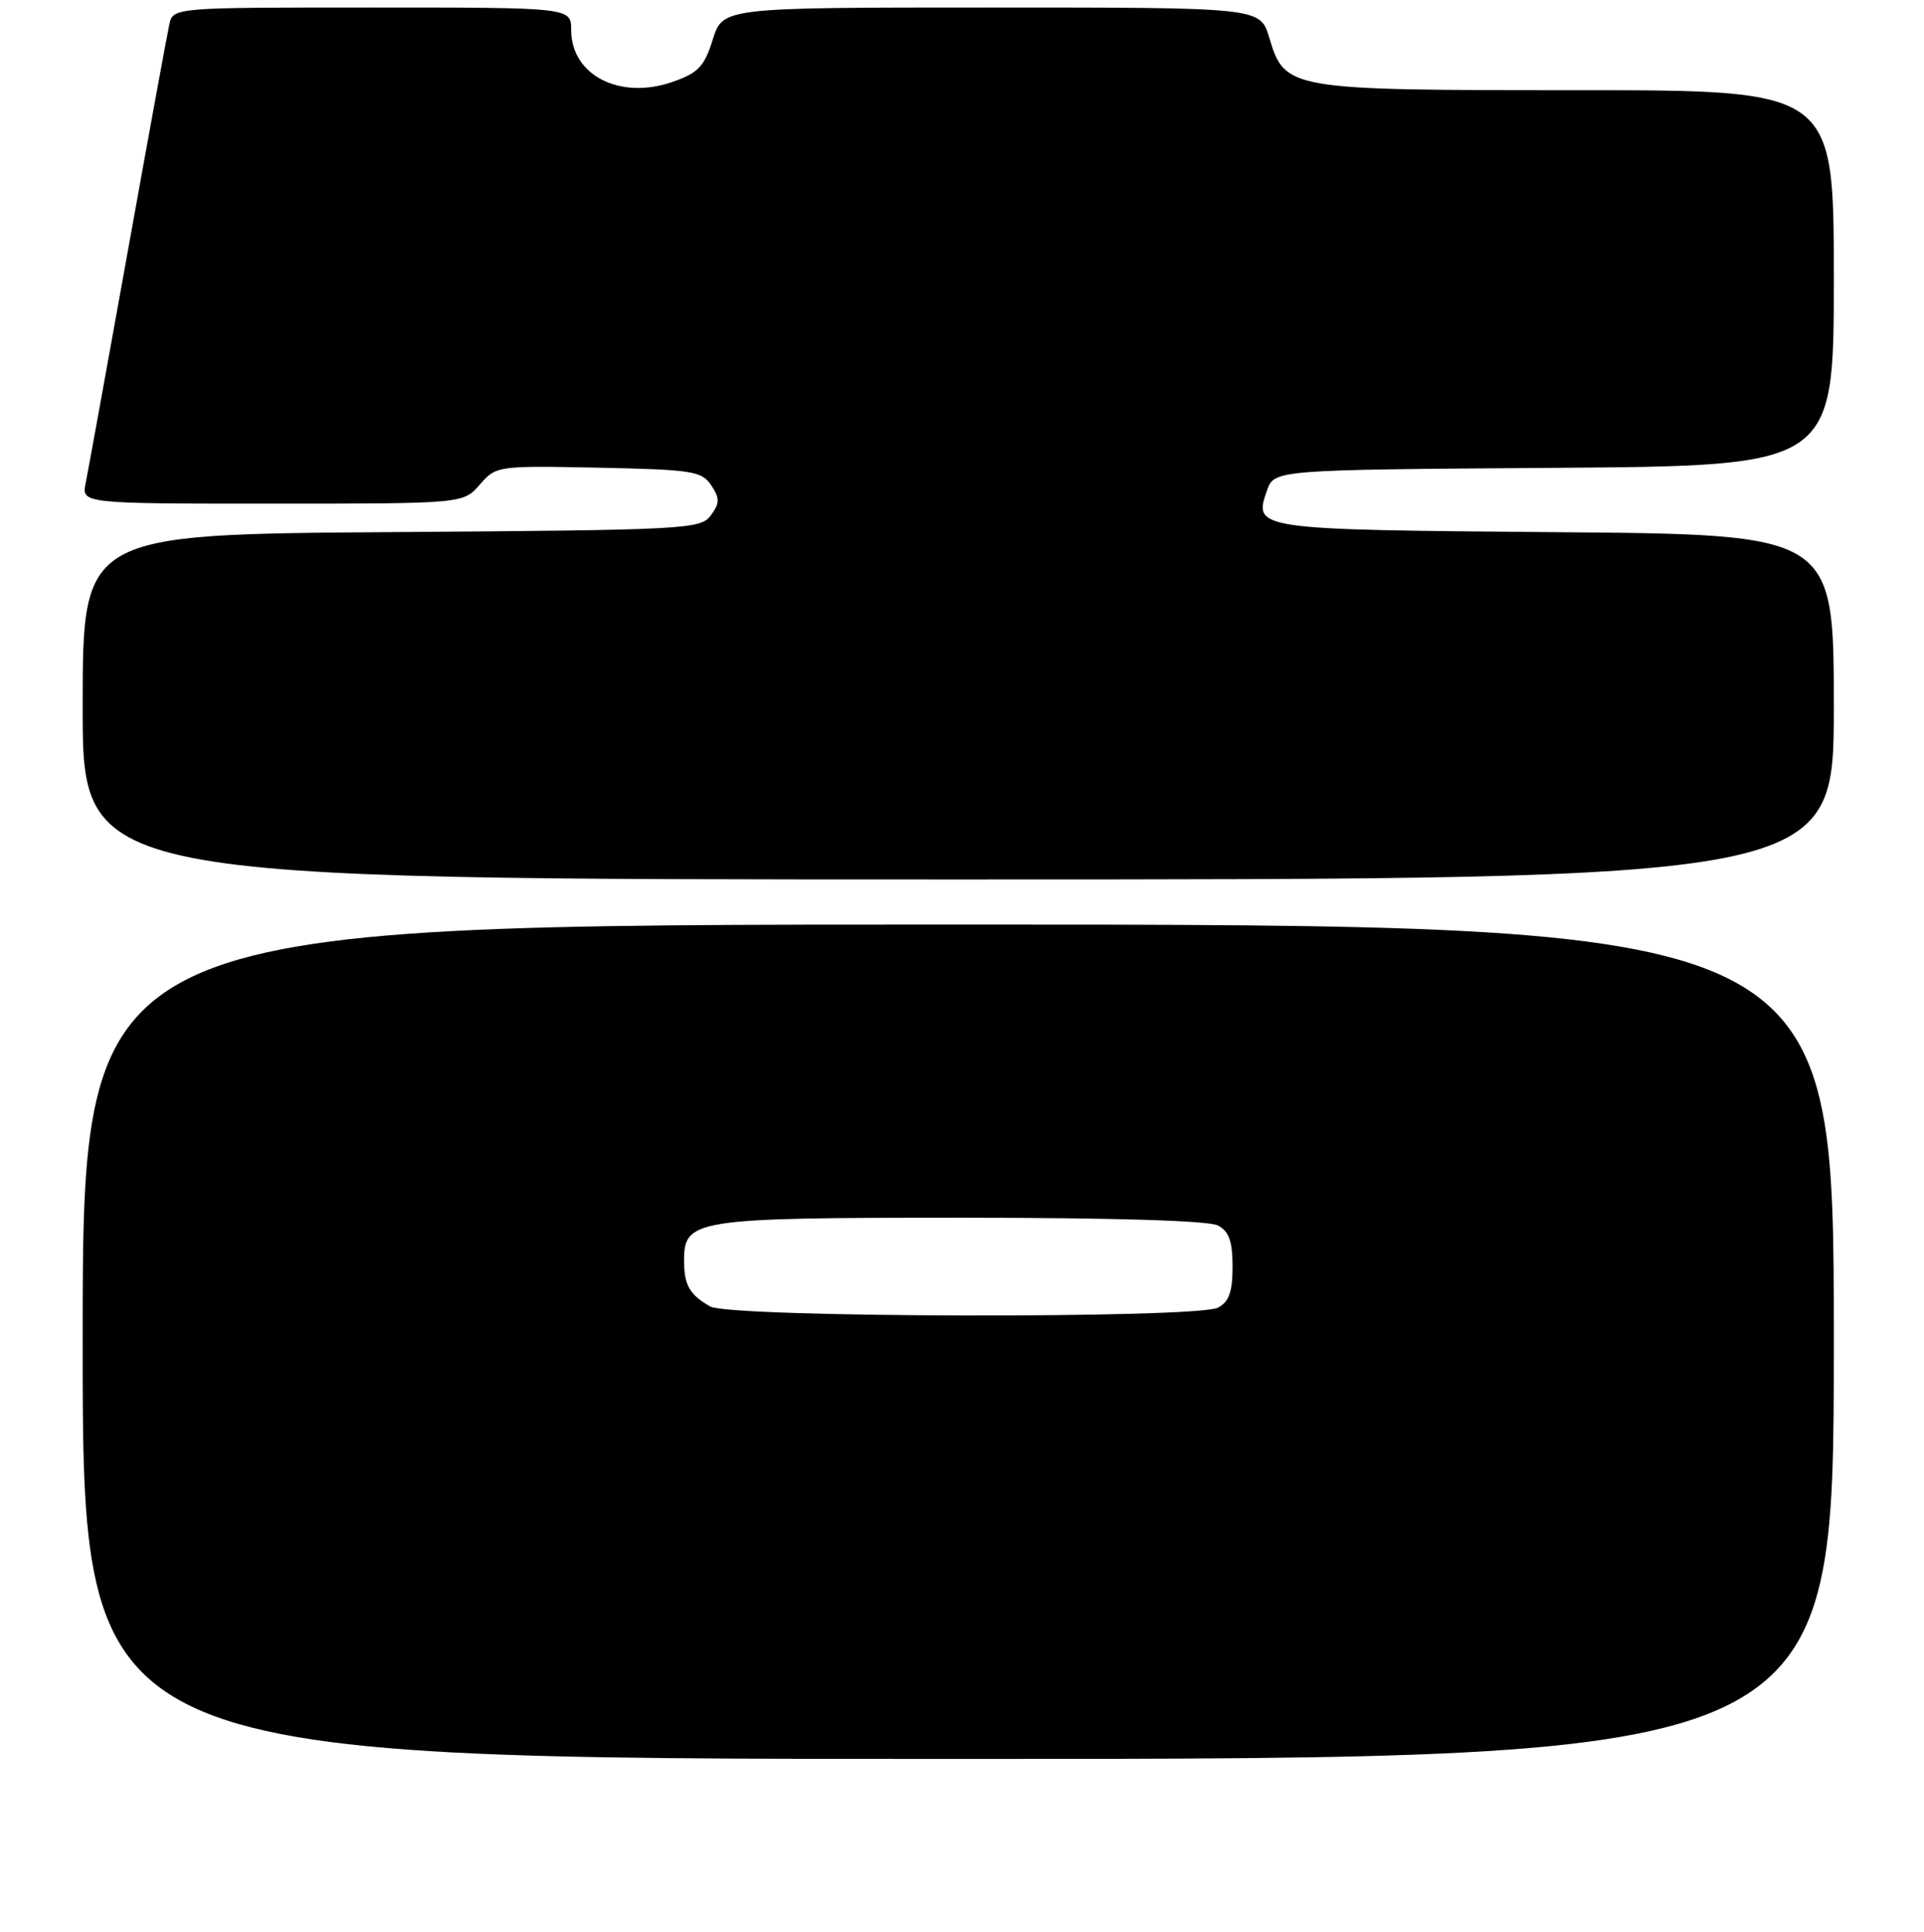 <?xml version="1.0" encoding="UTF-8" standalone="no"?>
<!DOCTYPE svg PUBLIC "-//W3C//DTD SVG 1.1//EN" "http://www.w3.org/Graphics/SVG/1.1/DTD/svg11.dtd" >
<svg xmlns="http://www.w3.org/2000/svg" xmlns:xlink="http://www.w3.org/1999/xlink" version="1.1" viewBox="0 0 256 257">
 <g >
 <path fill="currentColor"
d=" M 244.00 178.50 C 244.00 123.00 244.00 123.00 127.50 123.00 C 11.00 123.00 11.00 123.00 11.00 178.50 C 11.00 234.00 11.00 234.00 127.50 234.00 C 244.00 234.00 244.00 234.00 244.00 178.50 Z  M 244.00 94.05 C 244.00 71.09 244.00 71.09 207.05 70.80 C 166.97 70.47 166.75 70.44 168.58 65.26 C 169.55 62.50 169.55 62.50 206.77 62.24 C 244.00 61.98 244.00 61.98 244.00 36.99 C 244.00 12.00 244.00 12.00 209.95 12.00 C 171.30 12.00 170.96 11.94 168.88 4.99 C 167.68 1.00 167.68 1.00 131.94 1.00 C 96.19 1.00 96.19 1.00 94.84 5.25 C 93.70 8.88 92.91 9.71 89.44 10.91 C 82.46 13.32 76.00 10.00 76.00 4.00 C 76.00 1.00 76.00 1.00 49.52 1.00 C 23.04 1.00 23.04 1.00 22.53 3.25 C 22.25 4.49 19.76 18.10 16.99 33.50 C 14.22 48.90 11.71 62.74 11.40 64.25 C 10.84 67.00 10.84 67.00 36.24 67.00 C 61.64 67.00 61.64 67.00 63.84 64.47 C 66.01 61.97 66.18 61.95 79.65 62.22 C 92.12 62.48 93.37 62.67 94.63 64.56 C 95.79 66.31 95.78 66.92 94.58 68.56 C 93.22 70.42 91.39 70.51 52.08 70.79 C 11.00 71.08 11.00 71.08 11.00 94.04 C 11.00 117.00 11.00 117.00 127.50 117.00 C 244.00 117.00 244.00 117.00 244.00 94.05 Z  M 94.50 173.81 C 91.78 172.26 91.03 170.98 91.02 167.81 C 90.98 162.20 92.25 162.00 127.79 162.00 C 148.17 162.00 160.85 162.38 162.07 163.04 C 163.53 163.82 164.00 165.14 164.00 168.50 C 164.00 171.86 163.53 173.18 162.07 173.96 C 159.28 175.45 97.15 175.31 94.50 173.81 Z "/>
</g>
</svg>